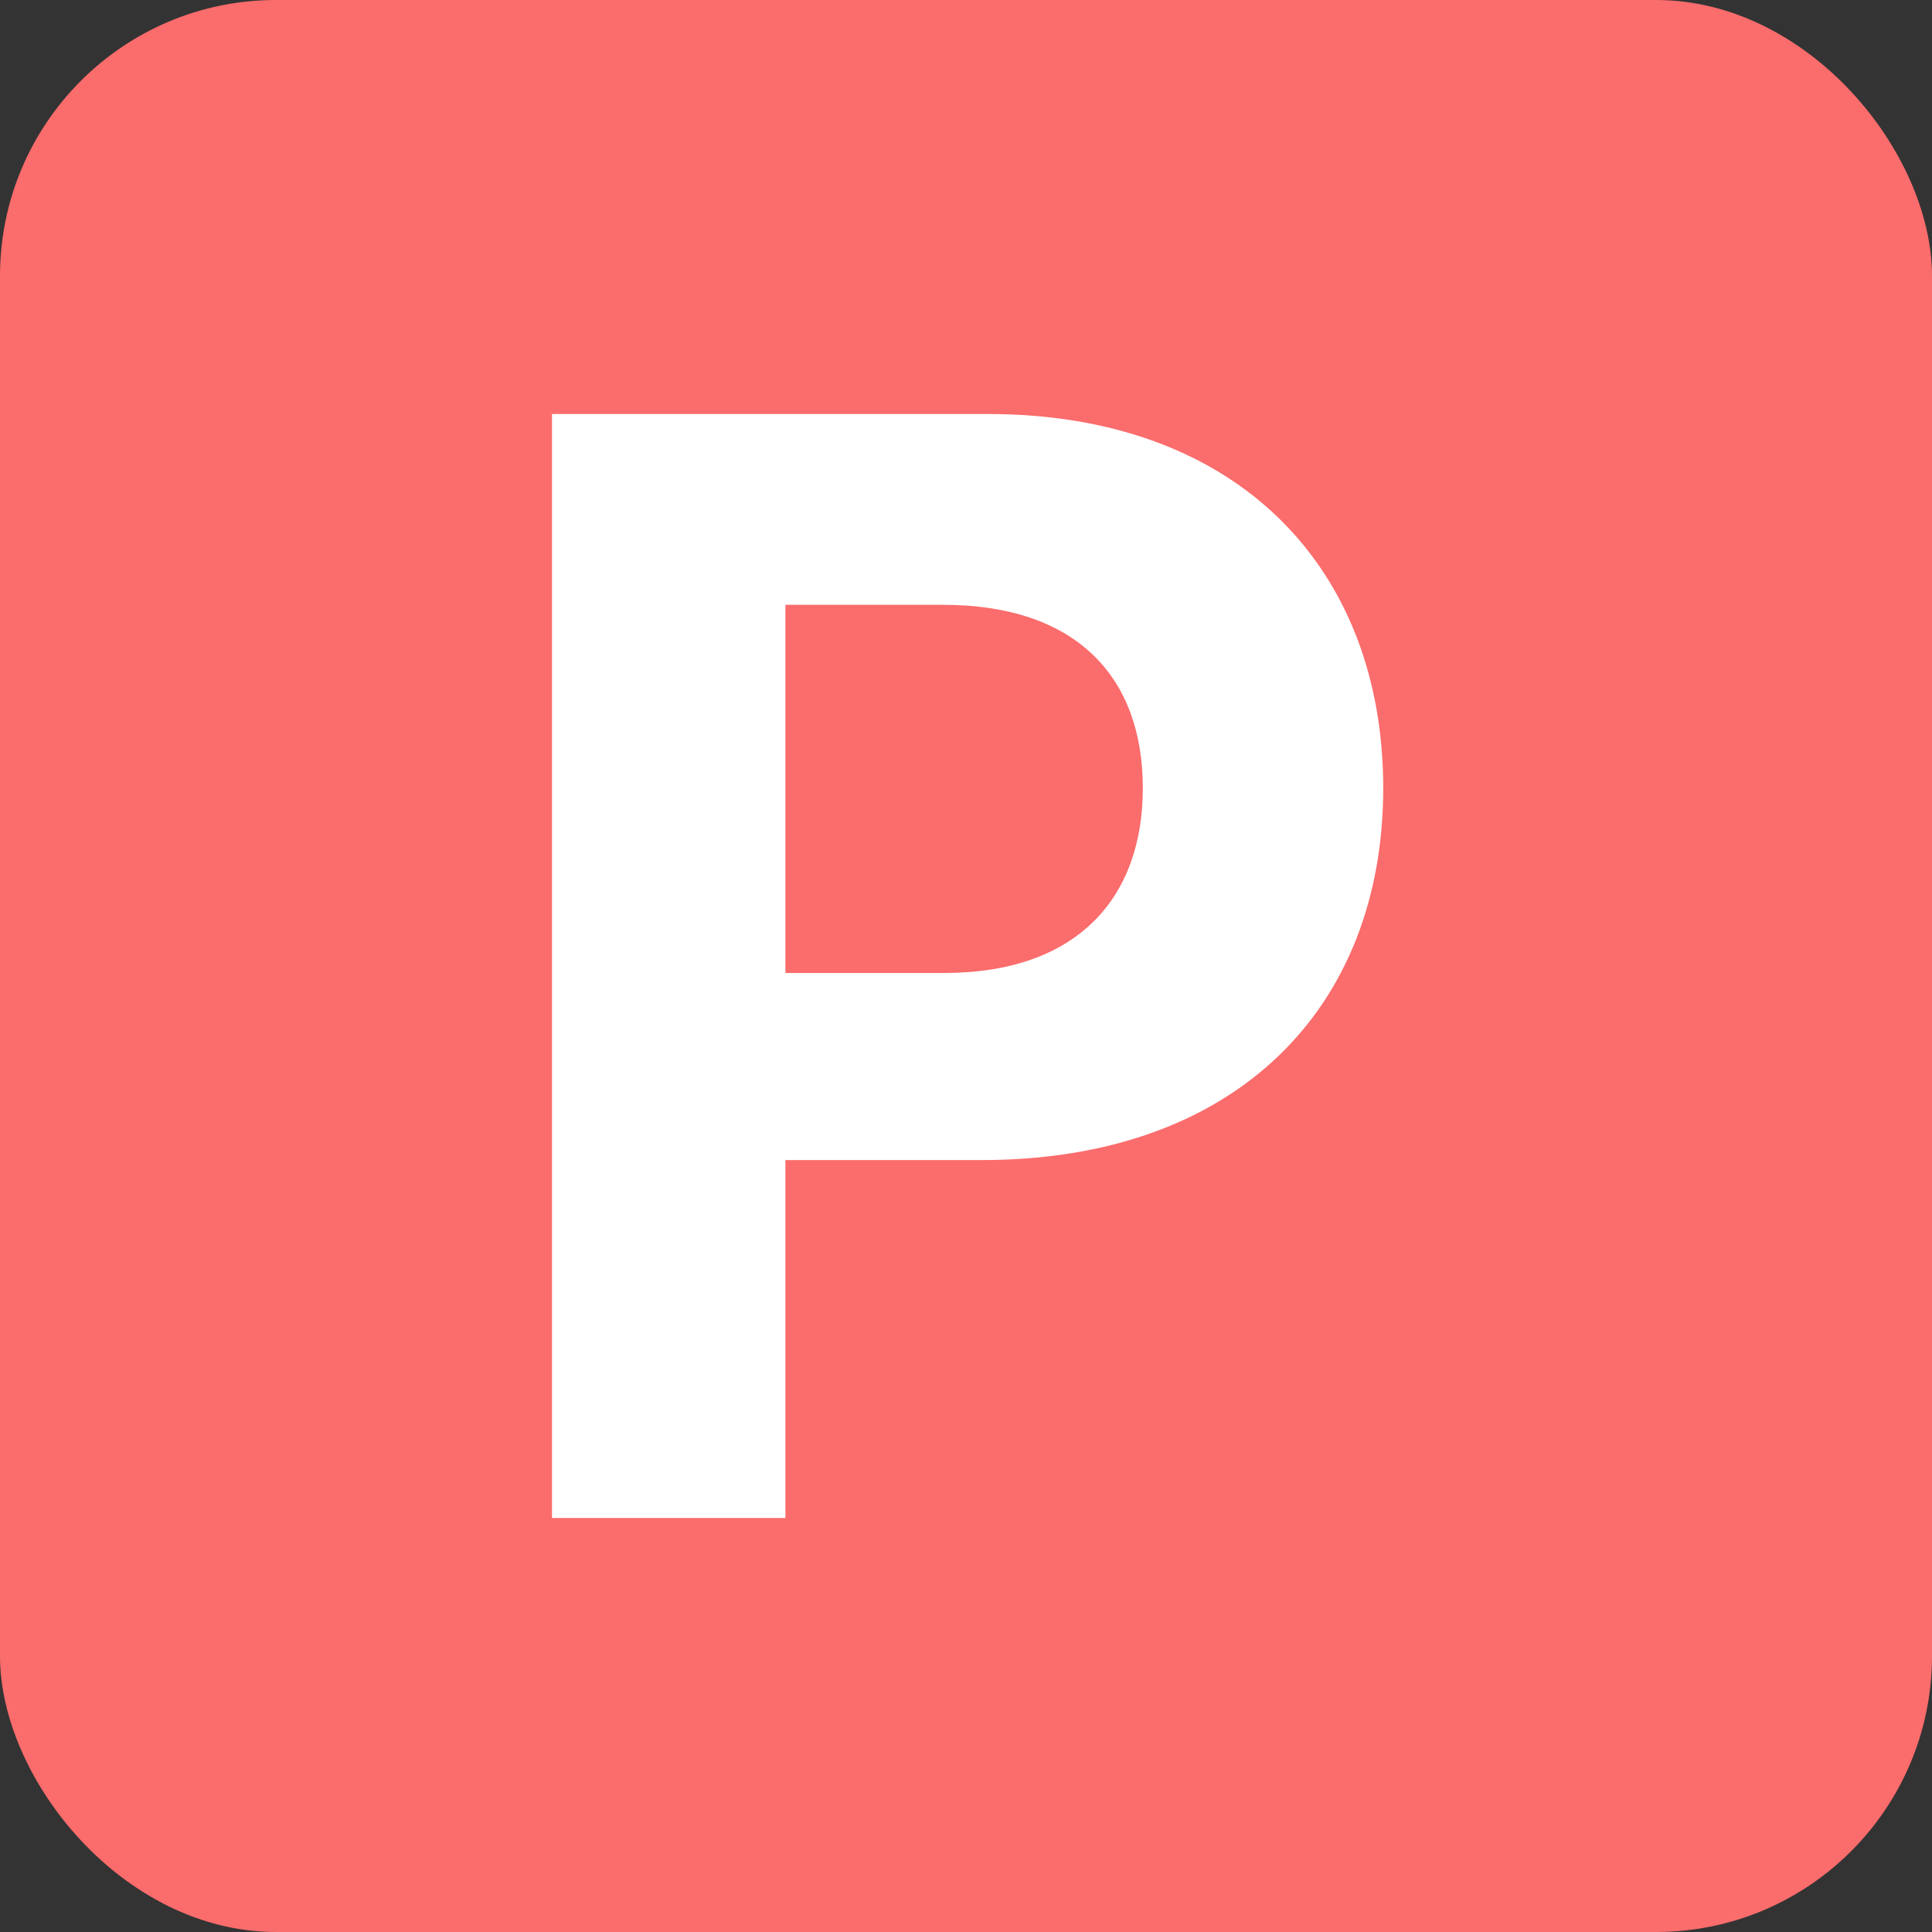 <svg width="42" height="42" viewBox="0 0 42 42" fill="none" xmlns="http://www.w3.org/2000/svg">
<rect x="0" y="0" width="42" height="42" fill="#333333" stroke="none"/>
<rect width="42" height="42" rx="6" fill="#FB6C6C"/>
<path d="M12 33H17.074V25.219H21.34C26.859 25.219 30.07 21.926 30.07 17.133C30.07 12.363 26.918 9 21.469 9H12V33ZM17.074 21.152V13.148H20.496C23.426 13.148 24.844 14.742 24.844 17.133C24.844 19.512 23.426 21.152 20.52 21.152H17.074Z" fill="white"/>
</svg>
